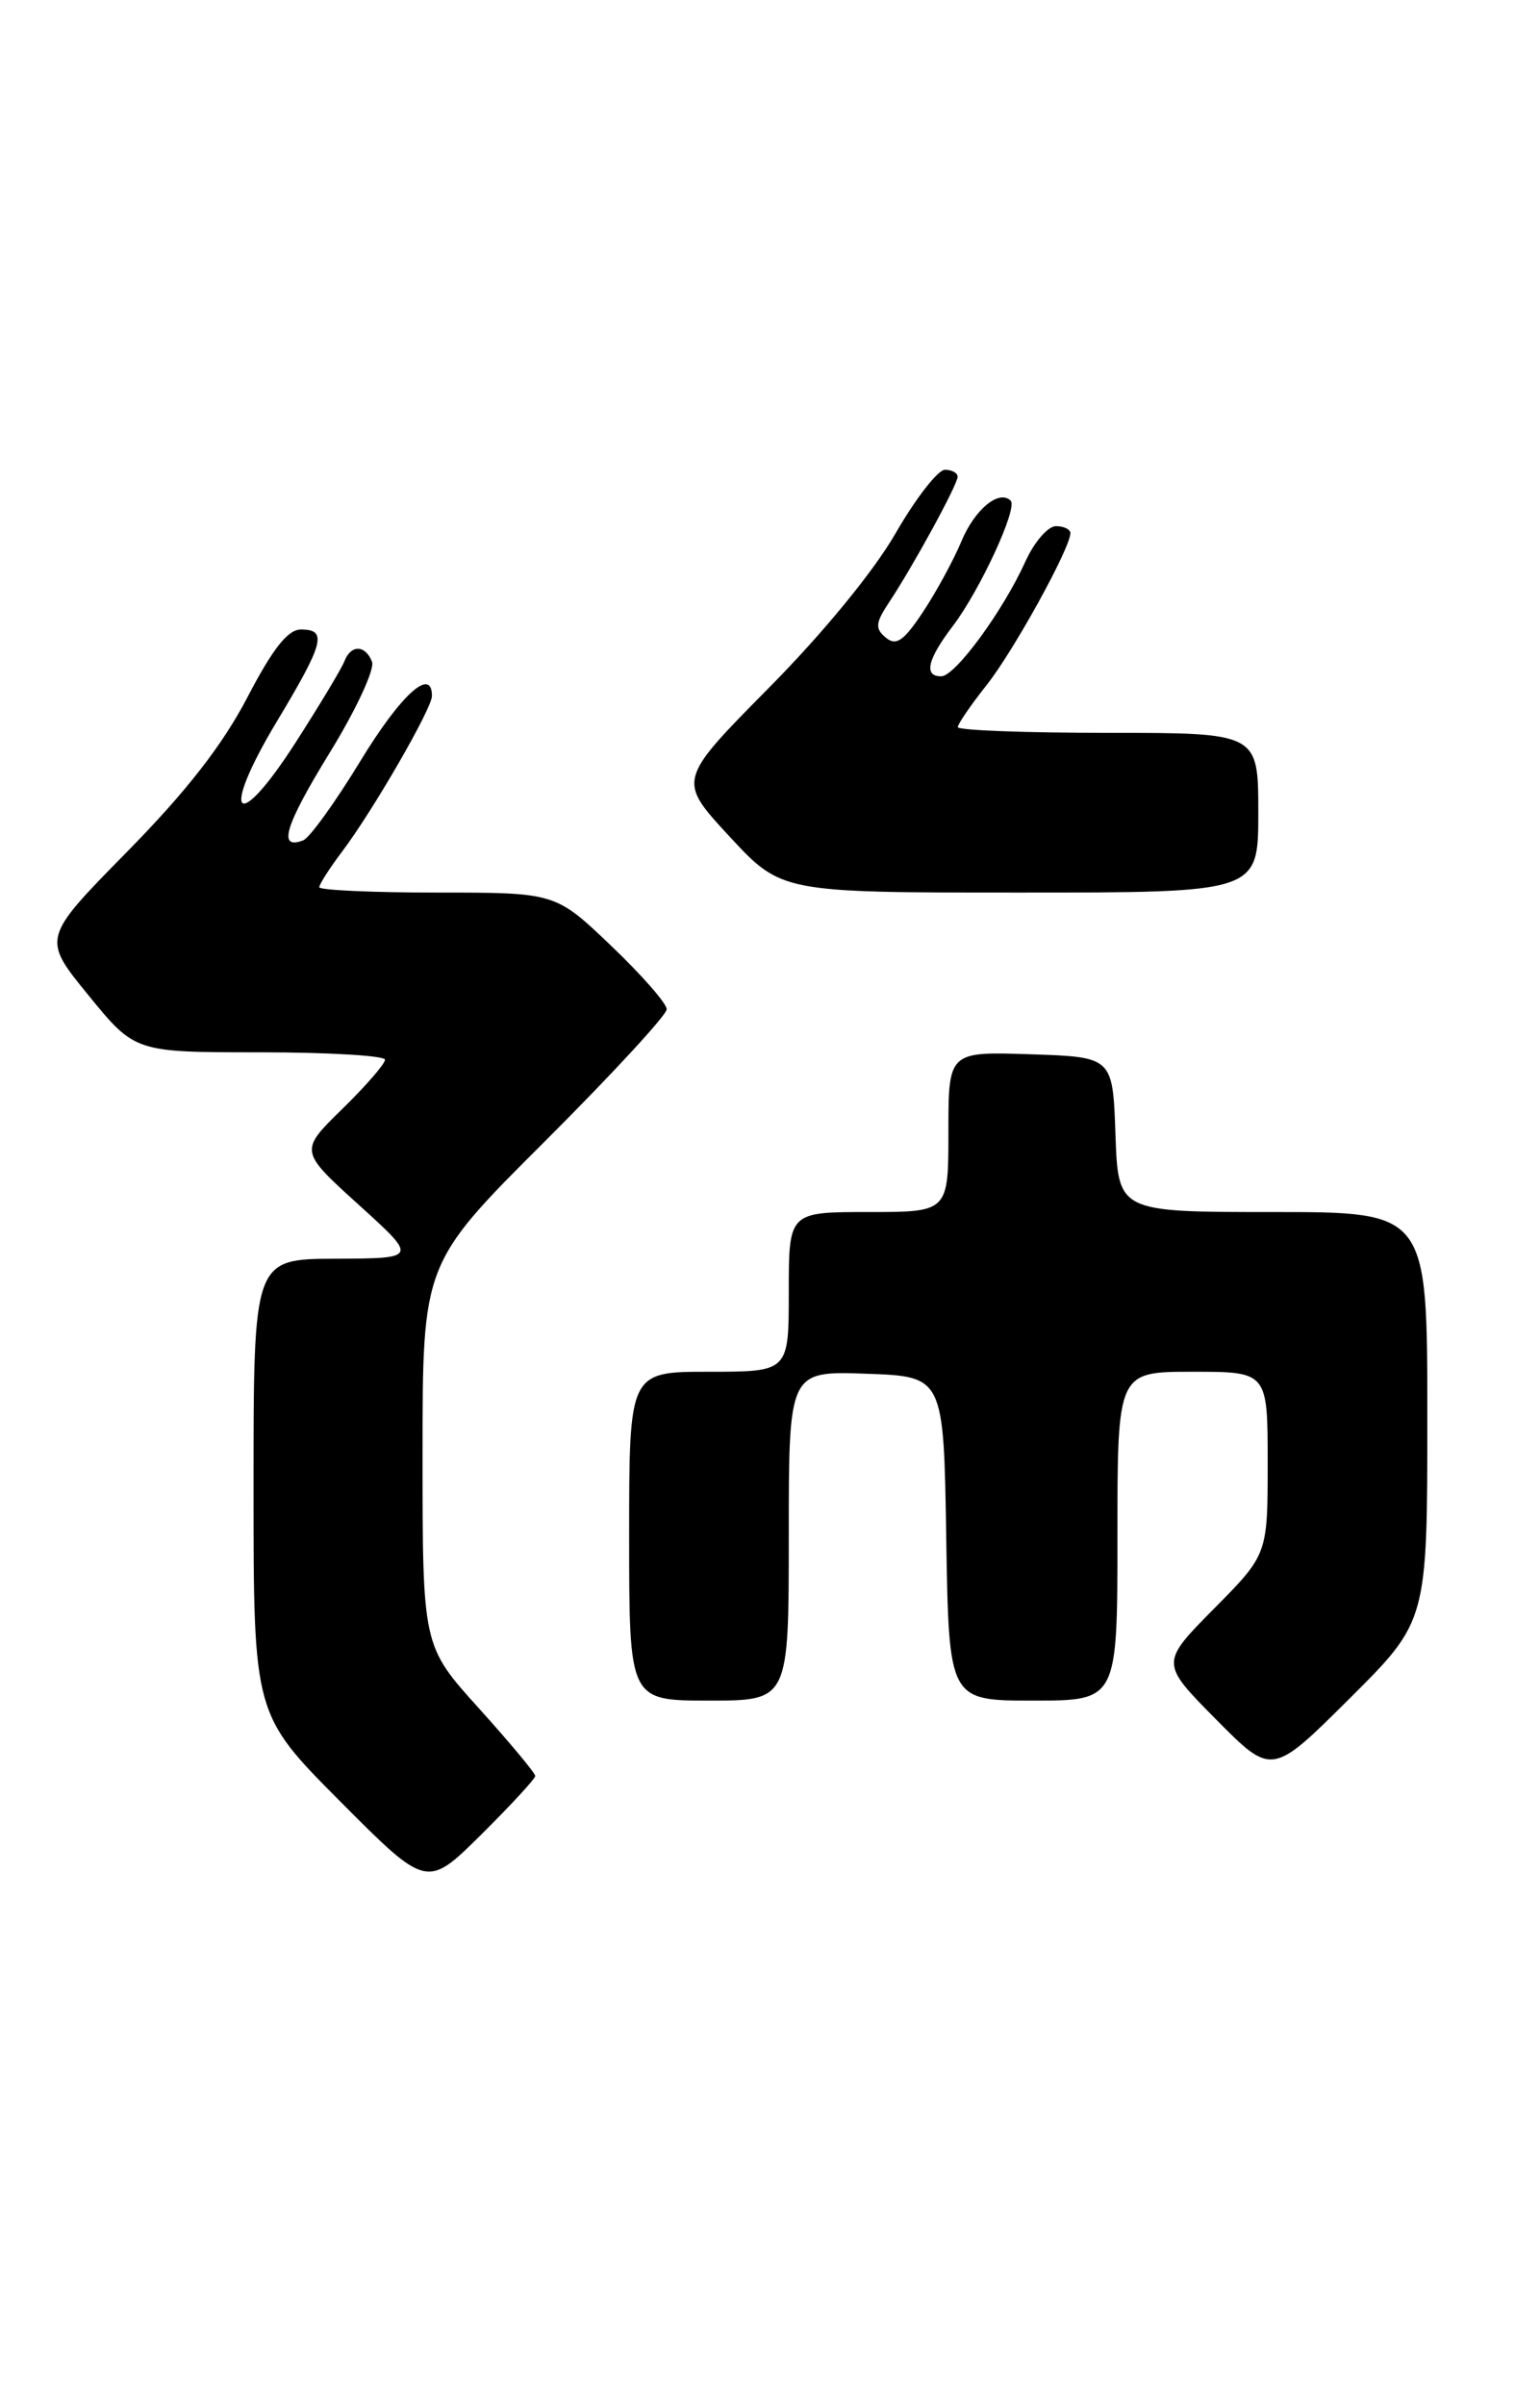 <?xml version="1.0" encoding="UTF-8" standalone="no"?>
<!DOCTYPE svg PUBLIC "-//W3C//DTD SVG 1.1//EN" "http://www.w3.org/Graphics/SVG/1.1/DTD/svg11.dtd" >
<svg xmlns="http://www.w3.org/2000/svg" xmlns:xlink="http://www.w3.org/1999/xlink" version="1.1" viewBox="0 0 164 256">
 <g >
 <path fill="currentColor"
d=" M 57.00 189.02 C 57.00 188.72 54.30 185.48 51.00 181.82 C 45.00 175.18 45.00 175.18 45.00 154.82 C 45.00 134.47 45.00 134.47 58.00 121.50 C 65.15 114.37 71.00 108.03 71.00 107.42 C 71.00 106.80 68.33 103.76 65.07 100.65 C 59.15 95.00 59.15 95.00 46.57 95.00 C 39.66 95.00 34.00 94.74 34.00 94.43 C 34.00 94.12 35.08 92.43 36.40 90.68 C 39.68 86.35 46.00 75.41 46.00 74.08 C 46.00 70.92 42.69 73.92 38.39 80.98 C 35.71 85.38 32.97 89.18 32.29 89.44 C 29.54 90.50 30.33 87.89 35.12 80.10 C 37.90 75.58 39.92 71.24 39.62 70.44 C 38.92 68.63 37.38 68.58 36.69 70.35 C 36.41 71.10 34.08 74.98 31.51 78.98 C 25.14 88.92 23.34 87.01 29.47 76.81 C 34.51 68.43 34.89 67.00 32.05 67.00 C 30.65 67.00 29.05 69.03 26.33 74.25 C 23.68 79.32 19.83 84.26 13.51 90.68 C 4.47 99.87 4.47 99.87 9.42 105.93 C 14.37 112.00 14.37 112.00 27.68 112.00 C 35.01 112.00 41.00 112.36 41.00 112.79 C 41.00 113.23 38.95 115.59 36.44 118.04 C 31.88 122.50 31.88 122.50 38.19 128.22 C 44.50 133.93 44.50 133.93 35.75 133.97 C 27.00 134.00 27.00 134.00 27.00 158.23 C 27.00 182.46 27.00 182.46 36.23 191.73 C 45.45 200.99 45.45 200.99 51.23 195.28 C 54.40 192.13 57.00 189.32 57.00 189.02 Z  M 152.00 150.77 C 152.00 129.00 152.00 129.00 135.54 129.00 C 119.08 129.00 119.08 129.00 118.79 120.75 C 118.50 112.50 118.50 112.50 109.75 112.21 C 101.00 111.92 101.00 111.92 101.00 120.46 C 101.00 129.00 101.00 129.00 92.50 129.00 C 84.00 129.00 84.00 129.00 84.00 137.50 C 84.00 146.00 84.00 146.00 75.50 146.00 C 67.00 146.00 67.00 146.00 67.00 163.50 C 67.00 181.00 67.00 181.00 75.50 181.00 C 84.00 181.00 84.00 181.00 84.00 163.46 C 84.00 145.92 84.00 145.92 92.25 146.21 C 100.50 146.50 100.50 146.50 100.77 163.75 C 101.05 181.00 101.05 181.00 110.02 181.00 C 119.00 181.00 119.00 181.00 119.00 163.50 C 119.00 146.00 119.00 146.00 127.00 146.00 C 135.00 146.00 135.00 146.00 135.00 155.72 C 135.00 165.44 135.00 165.44 129.28 171.22 C 123.56 177.00 123.56 177.00 129.51 183.01 C 135.45 189.01 135.45 189.01 143.72 180.78 C 152.00 172.54 152.00 172.54 152.00 150.77 Z  M 134.00 86.50 C 134.00 78.00 134.00 78.00 118.00 78.00 C 109.20 78.00 102.00 77.73 102.00 77.39 C 102.00 77.06 103.37 75.06 105.05 72.94 C 107.93 69.31 113.96 58.38 113.99 56.75 C 113.99 56.34 113.30 56.00 112.45 56.00 C 111.60 56.00 110.14 57.69 109.20 59.76 C 106.82 65.02 101.74 71.95 100.25 71.98 C 98.34 72.01 98.75 70.19 101.47 66.63 C 104.36 62.83 108.41 54.07 107.63 53.29 C 106.40 52.07 103.81 54.20 102.39 57.60 C 101.56 59.59 99.72 62.98 98.30 65.12 C 96.24 68.23 95.44 68.78 94.34 67.87 C 93.17 66.90 93.22 66.31 94.68 64.11 C 97.25 60.24 101.96 51.61 101.98 50.75 C 101.99 50.34 101.38 50.00 100.63 50.00 C 99.88 50.00 97.52 53.04 95.38 56.75 C 93.05 60.80 87.64 67.40 81.82 73.27 C 72.15 83.05 72.15 83.05 77.68 89.02 C 83.22 95.00 83.22 95.00 108.61 95.00 C 134.00 95.00 134.00 95.00 134.00 86.50 Z "/>
</g>
</svg>